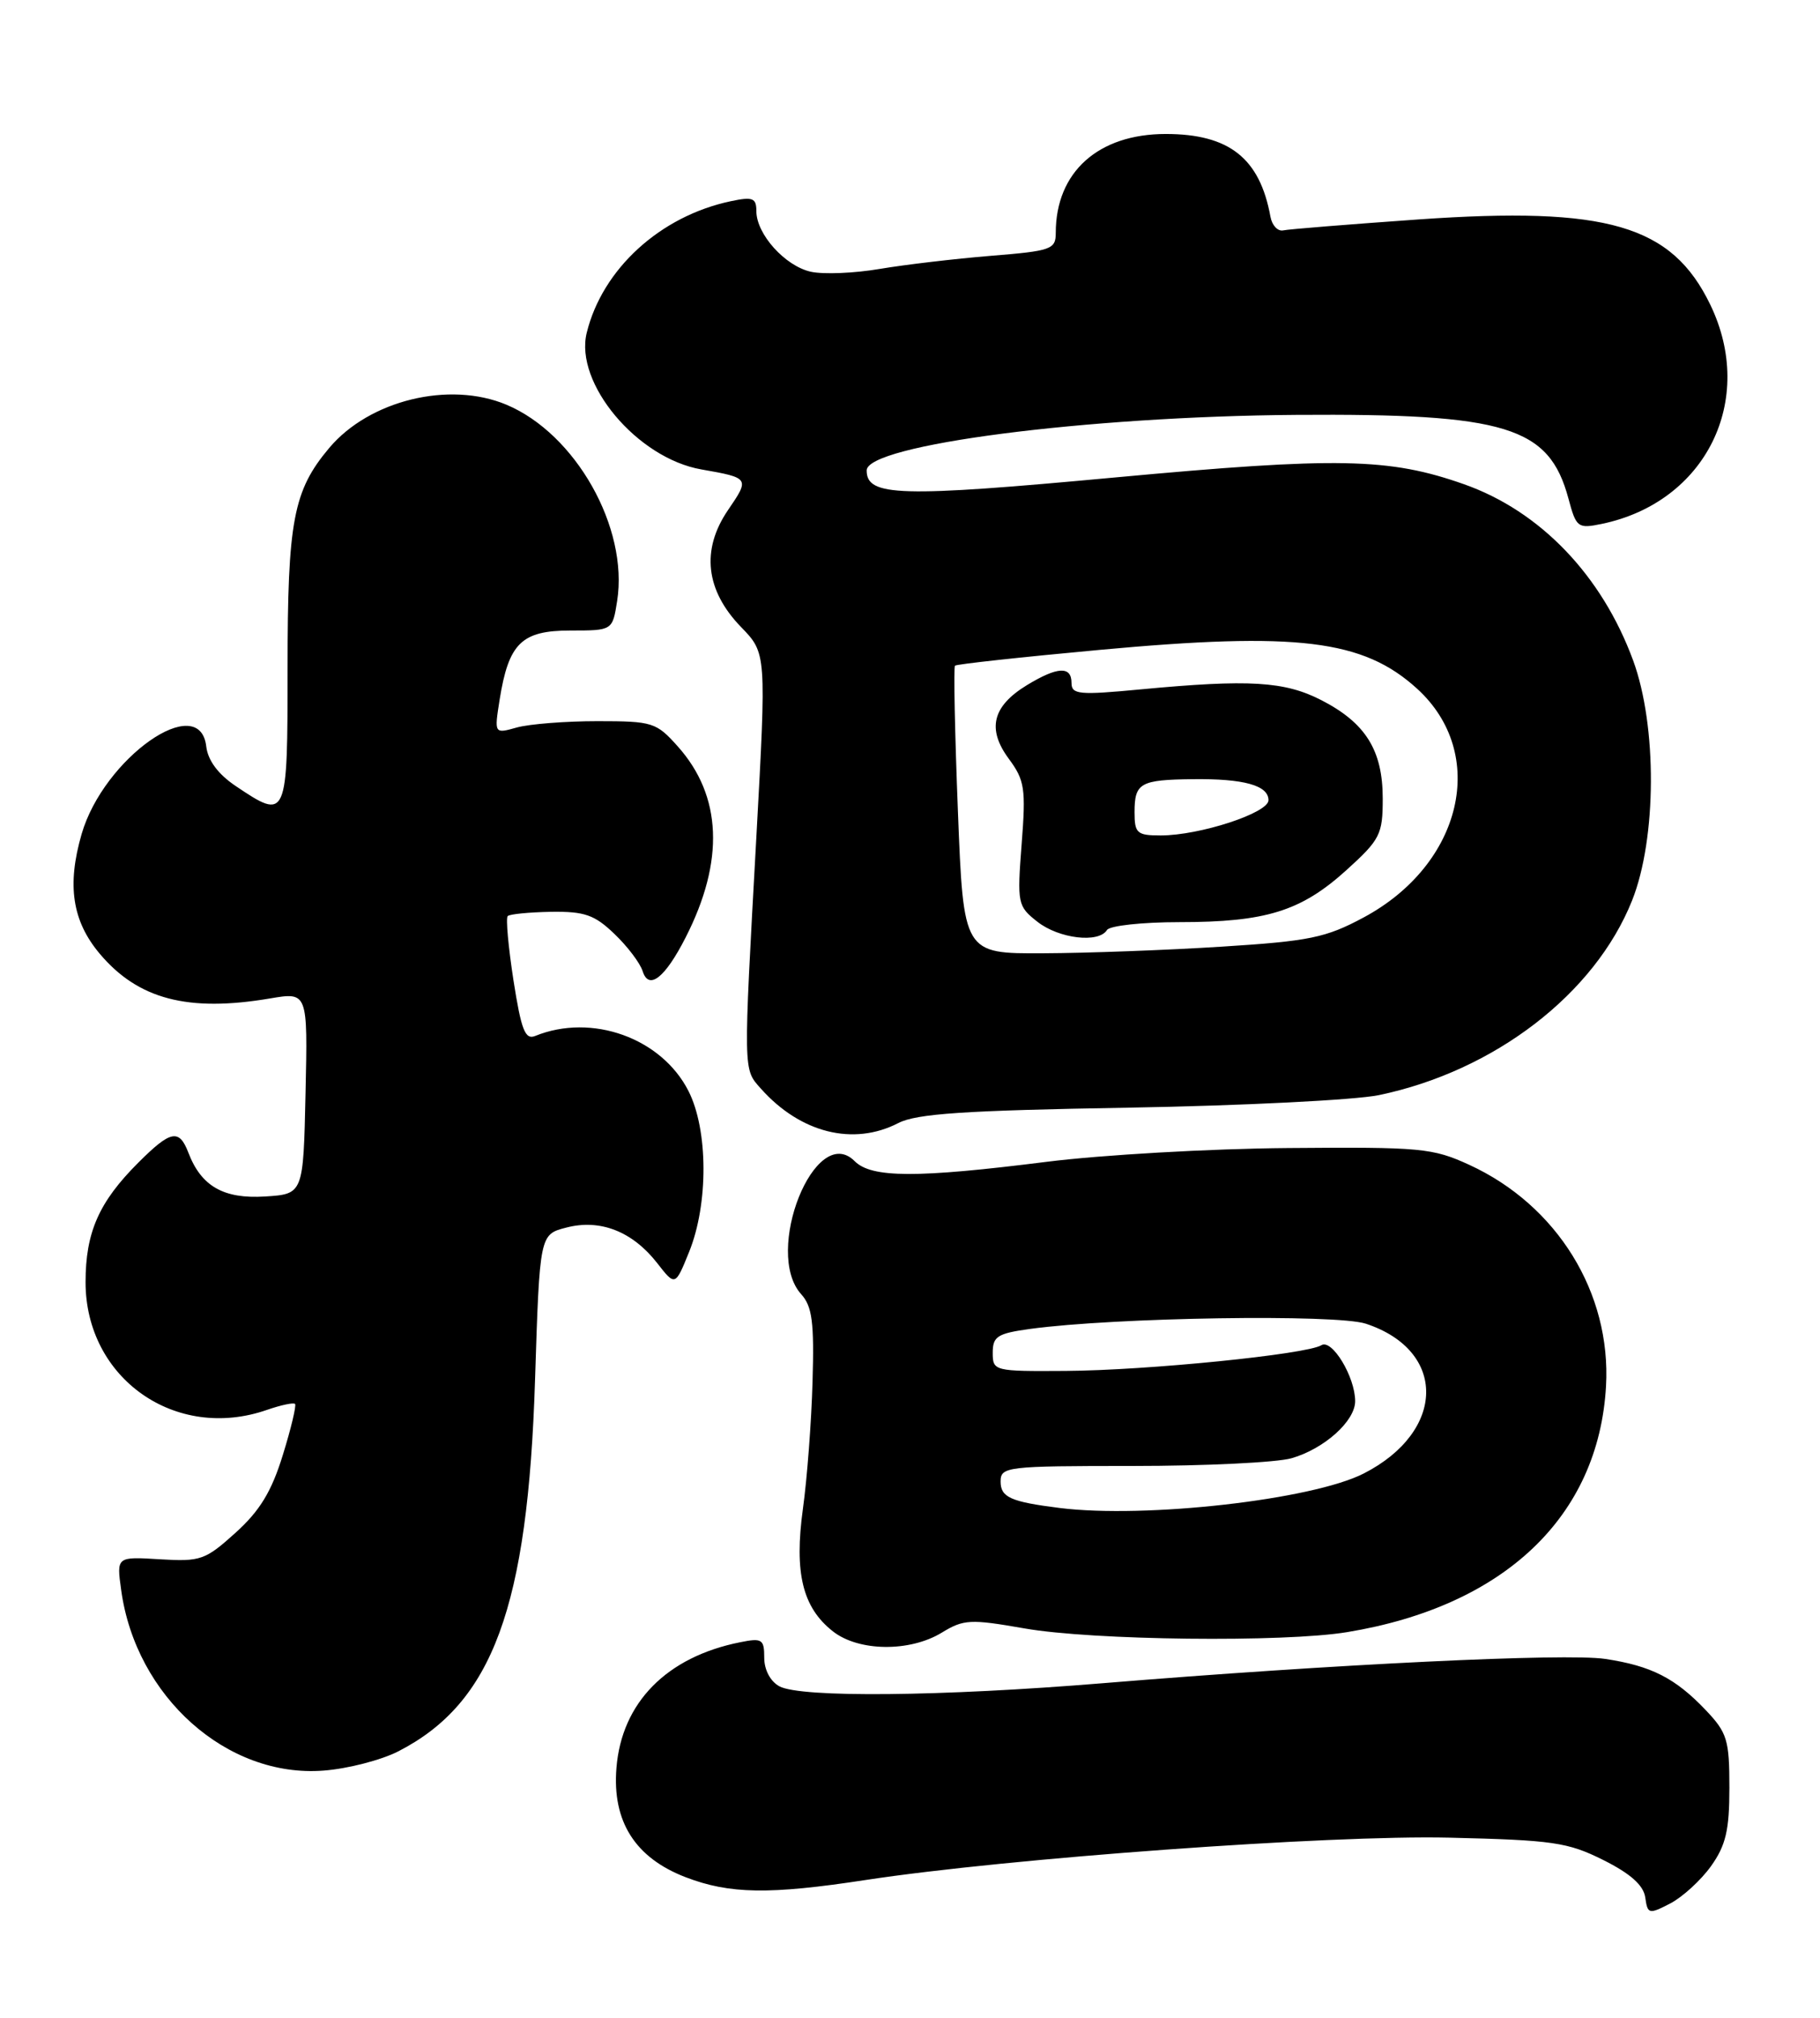 <?xml version="1.0" encoding="UTF-8" standalone="no"?>
<!DOCTYPE svg PUBLIC "-//W3C//DTD SVG 1.1//EN" "http://www.w3.org/Graphics/SVG/1.1/DTD/svg11.dtd" >
<svg xmlns="http://www.w3.org/2000/svg" xmlns:xlink="http://www.w3.org/1999/xlink" version="1.1" viewBox="0 0 231 256">
 <g >
 <path fill="currentColor"
d=" M 217.17 236.77 C 219.05 234.13 219.50 232.21 219.50 226.82 C 219.50 220.76 219.22 219.84 216.50 216.98 C 212.63 212.91 209.59 211.36 203.73 210.48 C 198.73 209.73 169.32 211.15 140.01 213.56 C 119.49 215.25 101.66 215.42 98.93 213.96 C 97.79 213.35 97.00 211.88 97.00 210.34 C 97.00 207.98 96.73 207.80 93.92 208.37 C 84.61 210.23 78.90 216.03 78.24 224.32 C 77.69 231.11 80.62 235.72 87.03 238.18 C 92.61 240.32 97.66 240.40 109.88 238.53 C 128.06 235.76 168.75 232.81 183.92 233.16 C 197.09 233.47 198.98 233.74 203.50 236.00 C 206.94 237.72 208.60 239.20 208.82 240.74 C 209.12 242.87 209.28 242.91 211.99 241.51 C 213.56 240.69 215.89 238.56 217.17 236.77 Z  M 50.57 222.20 C 62.54 216.05 67.00 203.94 67.91 175.06 C 68.50 156.62 68.50 156.62 71.89 155.75 C 76.17 154.64 80.25 156.23 83.39 160.23 C 85.70 163.20 85.70 163.20 87.46 158.85 C 89.93 152.76 89.89 143.35 87.38 138.42 C 83.96 131.70 75.12 128.52 67.93 131.44 C 66.65 131.96 66.16 130.70 65.17 124.38 C 64.52 120.15 64.18 116.48 64.44 116.23 C 64.69 115.98 67.17 115.74 69.94 115.69 C 74.20 115.63 75.46 116.07 77.98 118.49 C 79.63 120.06 81.25 122.20 81.57 123.23 C 82.35 125.69 84.41 124.07 87.02 118.95 C 91.98 109.24 91.64 100.99 86.03 94.71 C 83.30 91.65 82.83 91.50 75.83 91.50 C 71.80 91.50 67.20 91.86 65.61 92.30 C 62.73 93.11 62.73 93.11 63.41 88.80 C 64.56 81.60 66.20 80.00 72.40 80.00 C 77.74 80.00 77.74 80.00 78.33 76.25 C 79.79 66.96 73.07 55.04 64.28 51.35 C 57.03 48.31 46.89 50.78 41.79 56.83 C 37.22 62.26 36.50 66.08 36.50 84.75 C 36.50 104.01 36.45 104.12 29.90 99.72 C 27.69 98.23 26.39 96.49 26.18 94.72 C 25.36 87.61 13.17 96.16 10.36 105.82 C 8.48 112.31 9.16 116.85 12.66 121.01 C 17.52 126.78 23.85 128.45 34.28 126.68 C 39.06 125.87 39.06 125.87 38.78 138.68 C 38.50 151.50 38.50 151.50 33.64 151.81 C 28.39 152.14 25.54 150.52 23.91 146.25 C 22.74 143.19 21.66 143.41 17.55 147.52 C 12.55 152.51 10.86 156.36 10.86 162.68 C 10.86 174.89 22.29 182.93 33.90 178.88 C 35.66 178.27 37.26 177.93 37.45 178.13 C 37.63 178.34 36.94 181.26 35.89 184.63 C 34.47 189.24 32.98 191.69 29.90 194.47 C 26.06 197.94 25.45 198.15 20.30 197.84 C 14.79 197.50 14.79 197.50 15.38 201.74 C 17.23 215.27 28.82 225.60 41.07 224.65 C 44.14 224.42 48.41 223.31 50.57 222.20 Z  M 119.53 207.15 C 122.31 205.45 123.16 205.41 130.03 206.61 C 138.68 208.13 162.97 208.41 171.00 207.08 C 190.93 203.79 202.90 192.42 203.84 175.88 C 204.51 164.04 197.64 152.92 186.50 147.80 C 181.82 145.65 180.33 145.52 163.50 145.66 C 153.60 145.74 139.80 146.53 132.84 147.41 C 116.32 149.49 110.61 149.47 108.47 147.32 C 103.47 142.33 96.85 158.87 101.70 164.22 C 103.09 165.76 103.35 167.79 103.13 175.30 C 102.99 180.36 102.44 187.61 101.91 191.42 C 100.79 199.56 101.86 203.96 105.71 206.98 C 108.97 209.55 115.46 209.63 119.53 207.15 Z  M 114.02 142.49 C 116.33 141.30 122.41 140.89 143.22 140.54 C 157.67 140.29 171.97 139.57 175.00 138.95 C 189.67 135.90 202.42 126.11 207.15 114.25 C 210.28 106.39 210.34 92.12 207.28 83.79 C 203.31 73.00 195.49 64.85 185.82 61.44 C 176.32 58.09 169.83 57.96 141.51 60.58 C 114.16 63.12 110.00 63.00 110.00 59.69 C 110.00 56.44 137.88 52.83 164.50 52.64 C 191.17 52.45 196.61 54.12 199.07 63.25 C 200.06 66.95 200.26 67.10 203.31 66.47 C 216.52 63.72 222.93 50.76 217.07 38.65 C 212.19 28.56 203.99 26.17 180.07 27.84 C 171.30 28.46 163.56 29.08 162.87 29.23 C 162.18 29.38 161.45 28.60 161.25 27.50 C 159.90 20.07 156.01 17.00 147.96 17.00 C 139.38 17.00 134.00 21.84 134.00 29.55 C 134.00 31.64 133.44 31.84 125.75 32.46 C 121.21 32.83 114.87 33.58 111.66 34.12 C 108.45 34.67 104.52 34.83 102.92 34.48 C 99.65 33.76 96.00 29.71 96.00 26.79 C 96.00 25.12 95.54 24.94 92.75 25.53 C 83.80 27.42 76.46 34.12 74.47 42.22 C 72.89 48.62 80.88 58.14 89.02 59.56 C 95.15 60.64 95.17 60.67 92.40 64.72 C 88.97 69.75 89.54 74.90 94.06 79.56 C 97.28 82.88 97.28 82.88 96.00 106.19 C 94.33 136.35 94.32 135.59 96.57 138.12 C 101.58 143.75 108.31 145.44 114.02 142.49 Z  M 134.50 191.33 C 128.29 190.55 127.00 189.98 127.00 187.98 C 127.00 186.09 127.72 186.00 143.76 186.00 C 152.97 186.00 162.04 185.56 163.92 185.02 C 168.07 183.83 172.00 180.31 172.00 177.78 C 172.00 174.70 169.06 169.84 167.71 170.68 C 165.84 171.84 145.54 173.88 135.25 173.94 C 126.17 174.00 126.00 173.96 126.00 171.63 C 126.00 169.56 126.60 169.18 130.75 168.61 C 141.54 167.14 169.59 166.71 173.36 167.95 C 183.69 171.36 183.53 181.63 173.08 186.96 C 166.54 190.29 145.40 192.69 134.50 191.33 Z  M 121.58 102.90 C 121.19 92.95 121.02 84.65 121.21 84.46 C 121.40 84.27 129.64 83.37 139.53 82.46 C 164.69 80.14 173.02 81.16 179.85 87.37 C 188.92 95.62 185.64 109.67 173.07 116.41 C 168.28 118.98 166.20 119.41 155.07 120.11 C 148.16 120.55 137.95 120.93 132.40 120.95 C 122.29 121.00 122.29 121.00 121.58 102.90 Z  M 140.50 118.00 C 140.84 117.45 144.98 117.00 149.69 117.00 C 160.67 117.00 165.13 115.61 170.87 110.42 C 175.18 106.52 175.50 105.88 175.50 101.32 C 175.50 95.20 173.33 91.73 167.74 88.85 C 163.04 86.43 158.56 86.17 144.75 87.47 C 136.95 88.21 136.00 88.12 136.00 86.65 C 136.00 84.48 134.22 84.57 130.34 86.93 C 125.96 89.60 125.25 92.49 128.03 96.26 C 130.06 99.00 130.22 100.05 129.67 107.10 C 129.09 114.65 129.16 114.98 131.67 116.95 C 134.40 119.10 139.45 119.70 140.50 118.00 Z  M 144.00 103.06 C 144.00 99.34 144.71 98.94 151.36 98.86 C 157.87 98.78 161.00 99.65 161.00 101.53 C 161.00 103.15 152.27 106.00 147.32 106.00 C 144.31 106.00 144.00 105.72 144.00 103.06 Z "/>
</g>
</svg>